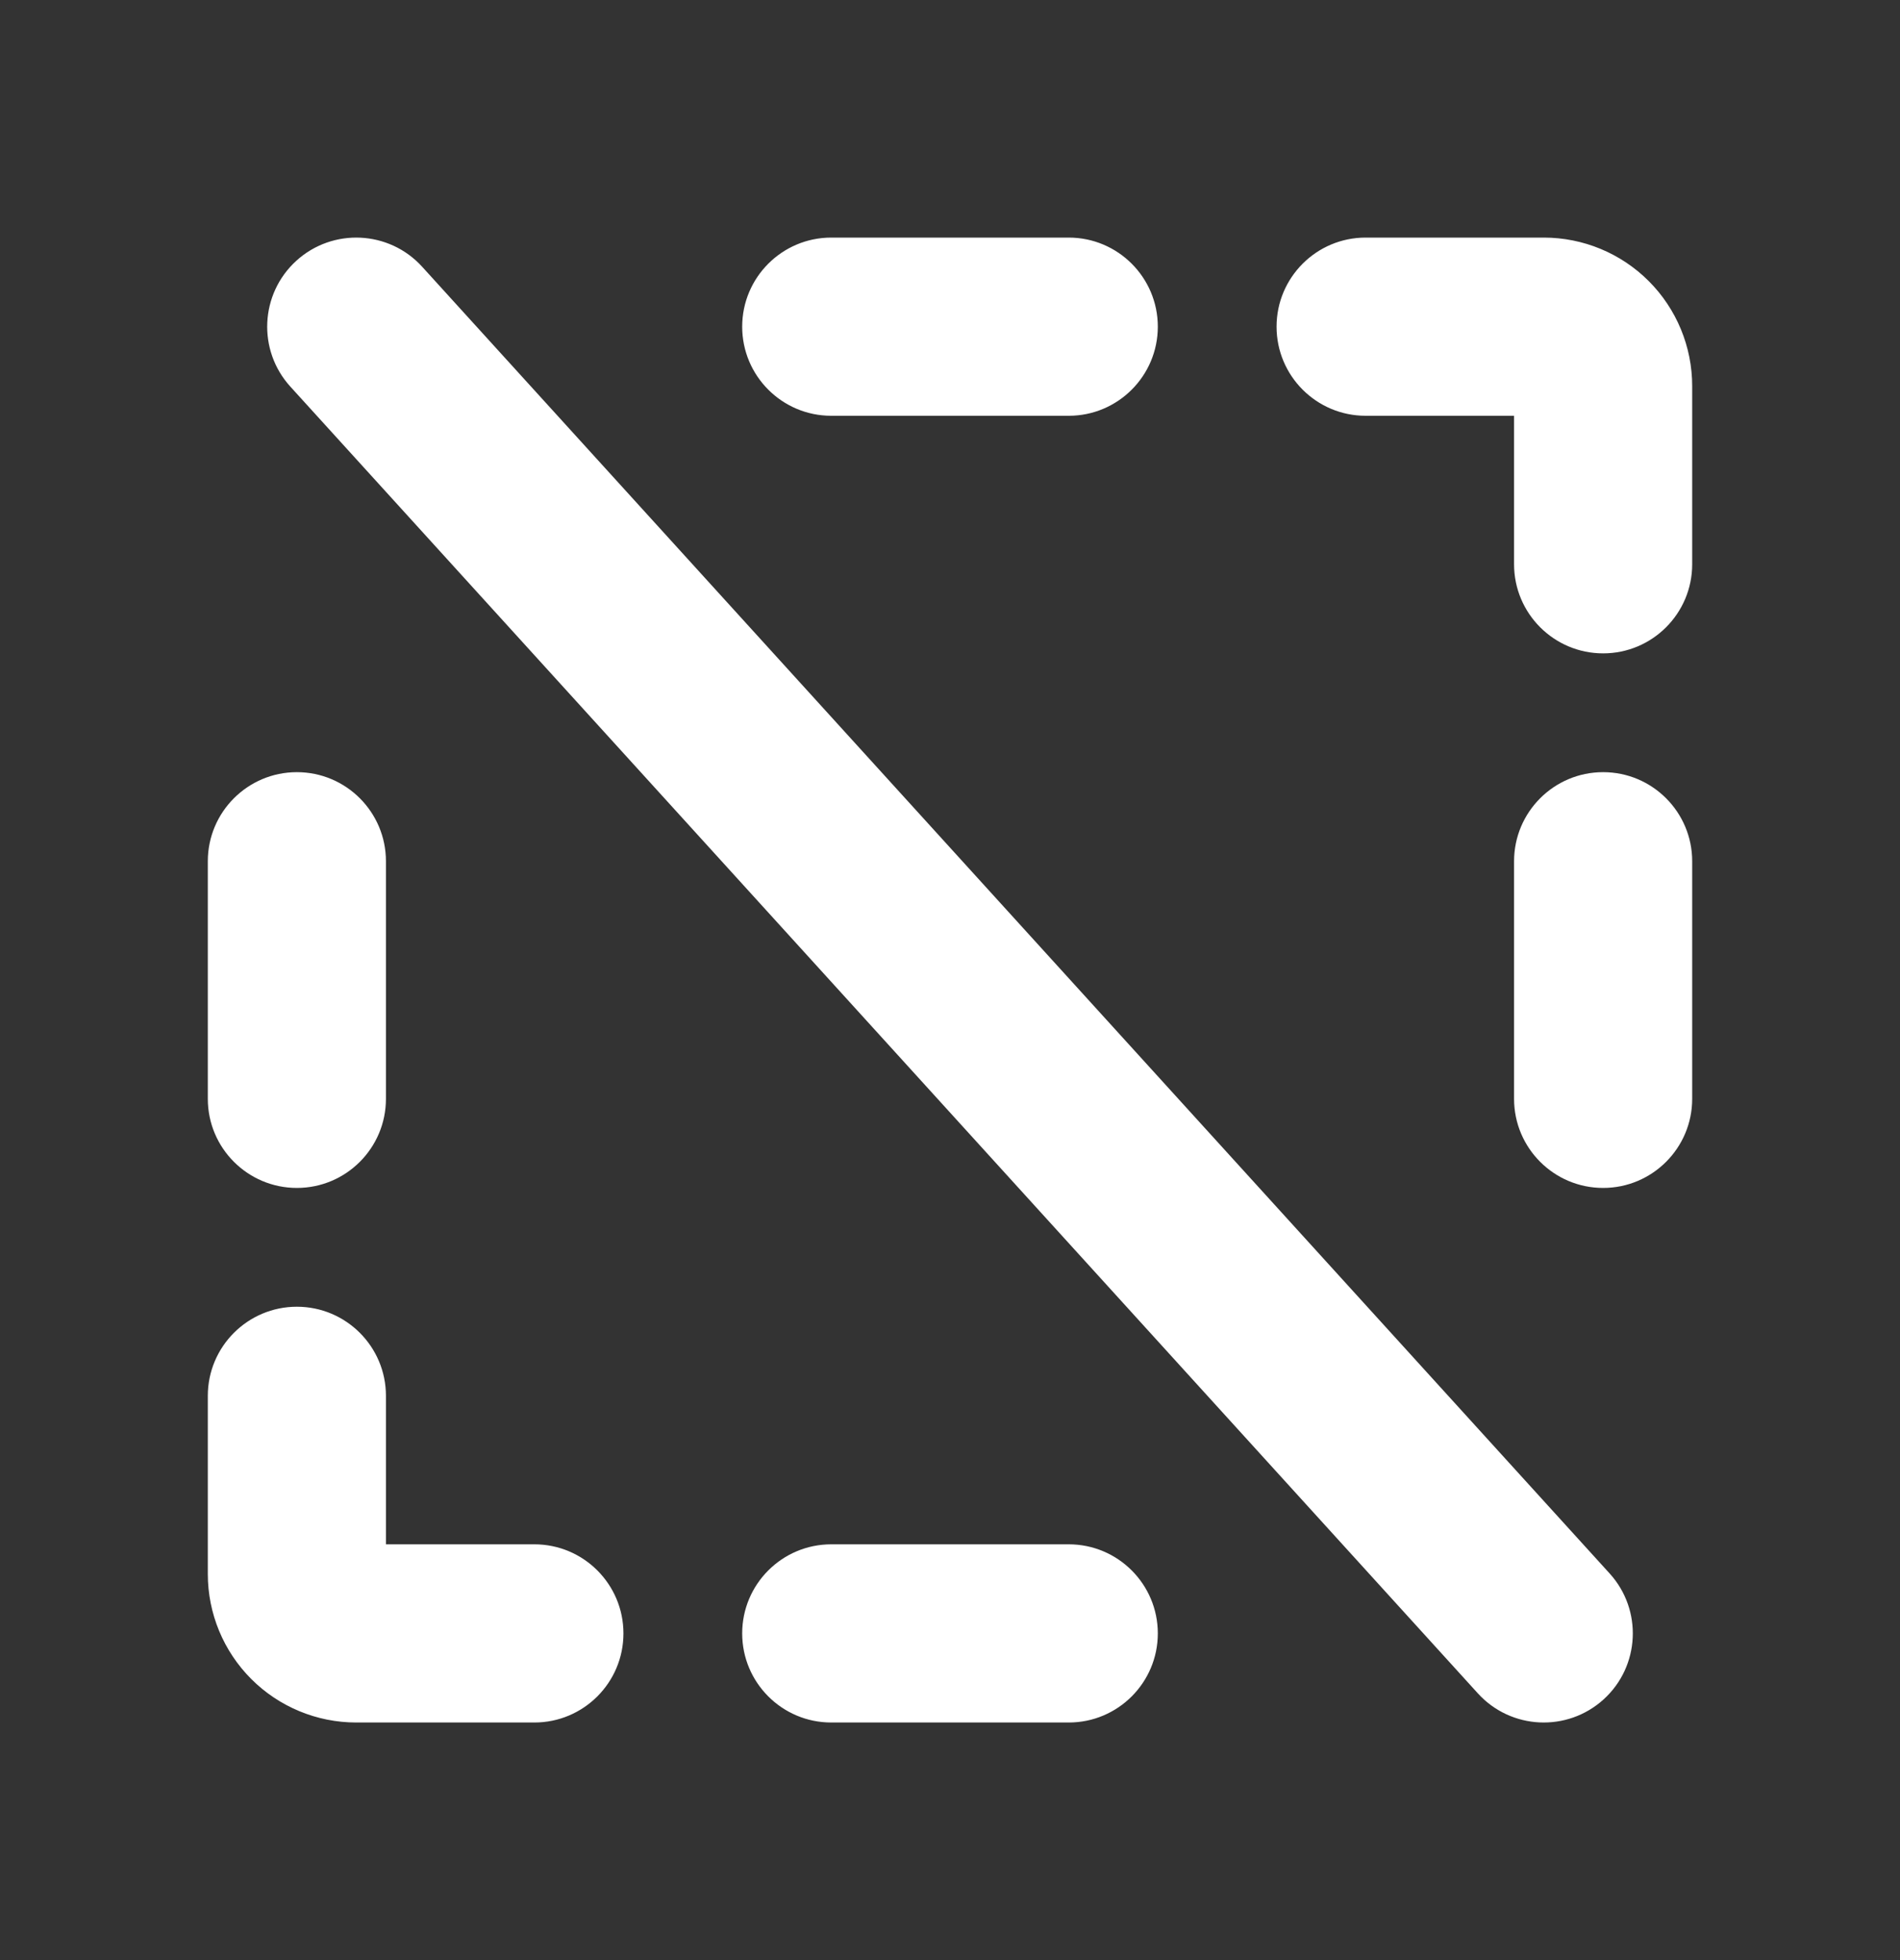 <svg width="32" height="33" viewBox="0 0 32 33" fill="none" xmlns="http://www.w3.org/2000/svg">
<rect x="0" y="0" width="32" height="33" fill="#333333" stroke="none"/>
<path d="M6.74 4.827C6.368 4.419 5.736 4.389 5.327 4.76C4.919 5.132 4.889 5.764 5.26 6.173L25.26 28.173C25.632 28.581 26.264 28.611 26.673 28.24C27.081 27.868 27.111 27.236 26.74 26.827L6.74 4.827Z" fill="white"/>
<path d="M13 5.5C13 4.948 13.448 4.5 14 4.5H18C18.552 4.5 19 4.948 19 5.5C19 6.052 18.552 6.5 18 6.5H14C13.448 6.5 13 6.052 13 5.5Z" fill="white"/>
<path d="M13 27.5C13 26.948 13.448 26.5 14 26.5H18C18.552 26.5 19 26.948 19 27.5C19 28.052 18.552 28.5 18 28.5H14C13.448 28.5 13 28.052 13 27.5Z" fill="white"/>
<path d="M23 4.5C22.448 4.5 22 4.948 22 5.5C22 6.052 22.448 6.5 23 6.5L26 6.5V9.5C26 10.052 26.448 10.5 27 10.5C27.552 10.5 28 10.052 28 9.5V6.5C28 5.97 27.789 5.461 27.414 5.086C27.039 4.711 26.53 4.5 26 4.5H23Z" fill="white"/>
<path d="M27 13.5C27.552 13.5 28 13.948 28 14.5V18.5C28 19.052 27.552 19.5 27 19.5C26.448 19.5 26 19.052 26 18.5V14.5C26 13.948 26.448 13.5 27 13.5Z" fill="white"/>
<path d="M6 14.5C6 13.948 5.552 13.5 5 13.5C4.448 13.5 4 13.948 4 14.5V18.5C4 19.052 4.448 19.5 5 19.5C5.552 19.5 6 19.052 6 18.5V14.5Z" fill="white"/>
<path d="M5 22.5C5.552 22.5 6 22.948 6 23.5V26.5H9C9.552 26.5 10 26.948 10 27.5C10 28.052 9.552 28.5 9 28.5H6C5.47 28.5 4.961 28.289 4.586 27.914C4.211 27.539 4 27.03 4 26.5V23.5C4 22.948 4.448 22.5 5 22.5Z" fill="white"/>
<path fill-rule="evenodd" clip-rule="evenodd" d="M4.991 4.39C5.604 3.833 6.553 3.878 7.11 4.491L27.11 26.491C27.667 27.104 27.622 28.053 27.009 28.61C26.396 29.167 25.447 29.122 24.89 28.509L4.89 6.509C4.333 5.896 4.378 4.947 4.991 4.39ZM6.37 5.164C6.184 4.959 5.868 4.944 5.664 5.13C5.459 5.316 5.444 5.632 5.63 5.836L25.63 27.836C25.816 28.041 26.132 28.056 26.336 27.87C26.541 27.684 26.556 27.368 26.37 27.164L6.37 5.164ZM14 5C13.724 5 13.5 5.224 13.5 5.5C13.5 5.776 13.724 6 14 6H18C18.276 6 18.5 5.776 18.5 5.5C18.5 5.224 18.276 5 18 5H14ZM12.5 5.5C12.5 4.672 13.172 4 14 4H18C18.828 4 19.5 4.672 19.5 5.5C19.5 6.328 18.828 7 18 7H14C13.172 7 12.5 6.328 12.5 5.5ZM21.5 5.5C21.5 4.672 22.172 4 23 4H26C26.663 4 27.299 4.263 27.768 4.732C28.237 5.201 28.5 5.837 28.5 6.5V9.5C28.5 10.328 27.828 11 27 11C26.172 11 25.5 10.328 25.5 9.5V7L23 7C22.172 7 21.5 6.328 21.5 5.5ZM23 5C22.724 5 22.5 5.224 22.5 5.5C22.5 5.776 22.724 6 23 6L26 6C26.276 6 26.5 6.224 26.5 6.5V9.5C26.5 9.776 26.724 10 27 10C27.276 10 27.5 9.776 27.5 9.5V6.5C27.5 6.102 27.342 5.721 27.061 5.439C26.779 5.158 26.398 5 26 5H23ZM3.5 14.5C3.5 13.672 4.172 13 5 13C5.828 13 6.5 13.672 6.5 14.5V18.5C6.5 19.328 5.828 20 5 20C4.172 20 3.5 19.328 3.5 18.5V14.5ZM5 14C4.724 14 4.5 14.224 4.5 14.5V18.5C4.5 18.776 4.724 19 5 19C5.276 19 5.5 18.776 5.5 18.5V14.5C5.5 14.224 5.276 14 5 14ZM27 14C26.724 14 26.5 14.224 26.5 14.5V18.5C26.5 18.776 26.724 19 27 19C27.276 19 27.5 18.776 27.5 18.5V14.5C27.5 14.224 27.276 14 27 14ZM25.5 14.5C25.5 13.672 26.172 13 27 13C27.828 13 28.5 13.672 28.5 14.5V18.5C28.5 19.328 27.828 20 27 20C26.172 20 25.5 19.328 25.5 18.5V14.5ZM5 23C4.724 23 4.5 23.224 4.5 23.5V26.5C4.5 26.898 4.658 27.279 4.939 27.561C5.221 27.842 5.602 28 6 28H9C9.276 28 9.5 27.776 9.5 27.5C9.5 27.224 9.276 27 9 27H6C5.724 27 5.5 26.776 5.5 26.5V23.5C5.5 23.224 5.276 23 5 23ZM3.5 23.5C3.5 22.672 4.172 22 5 22C5.828 22 6.5 22.672 6.5 23.5V26H9C9.828 26 10.5 26.672 10.5 27.5C10.5 28.328 9.828 29 9 29H6C5.337 29 4.701 28.737 4.232 28.268C3.763 27.799 3.5 27.163 3.5 26.5V23.5ZM14 27C13.724 27 13.5 27.224 13.5 27.5C13.5 27.776 13.724 28 14 28H18C18.276 28 18.5 27.776 18.5 27.5C18.5 27.224 18.276 27 18 27H14ZM12.5 27.5C12.5 26.672 13.172 26 14 26H18C18.828 26 19.5 26.672 19.5 27.5C19.5 28.328 18.828 29 18 29H14C13.172 29 12.5 28.328 12.5 27.5Z" fill="white"/>
</svg>
